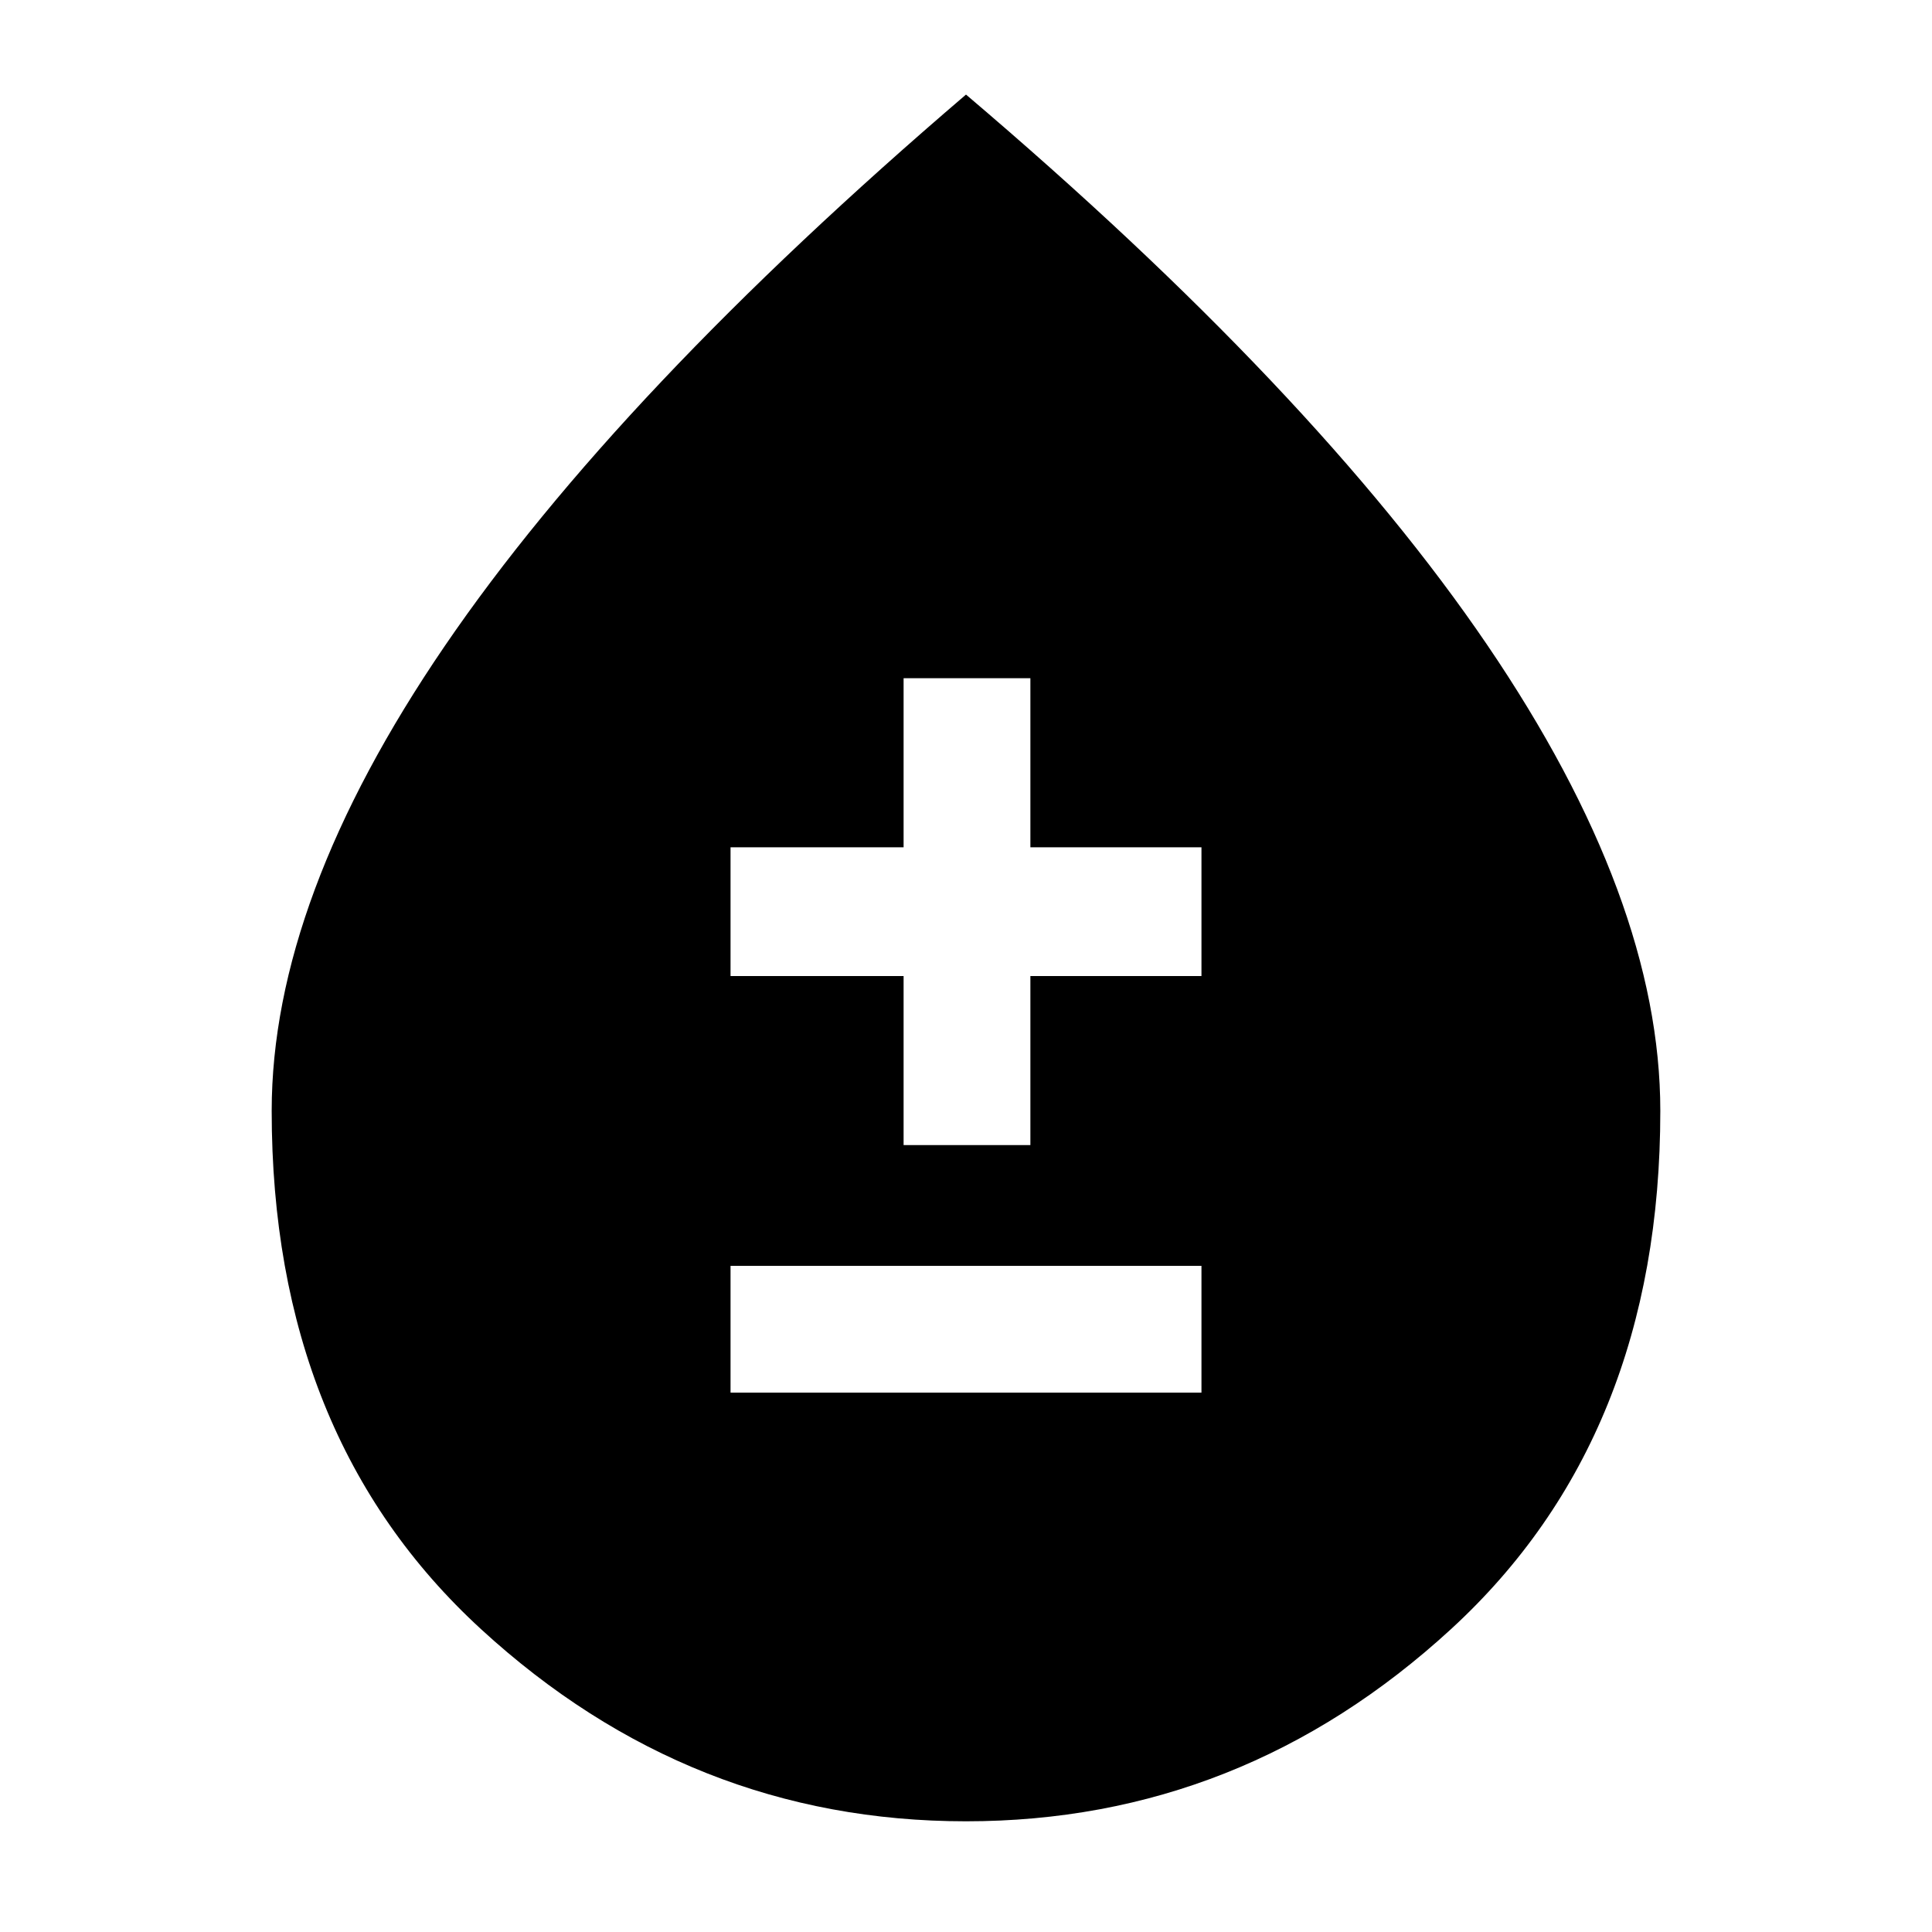 <svg xmlns="http://www.w3.org/2000/svg" height="40" width="40"><path d="M15.125 28.833h9.75v-2.625h-9.75Zm3.583-5.125h2.625v-3.5h3.542v-2.666h-3.542v-3.5h-2.625v3.5h-3.583v2.666h3.583Zm1.292 14q-5.708 0-10.042-3.979Q5.625 29.75 5.625 23q0-4.375 3.583-9.625Q12.792 8.125 20 1.958q7.208 6.125 10.792 11.396 3.583 5.271 3.583 9.646 0 6.75-4.333 10.729Q25.708 37.708 20 37.708Z"/></svg>